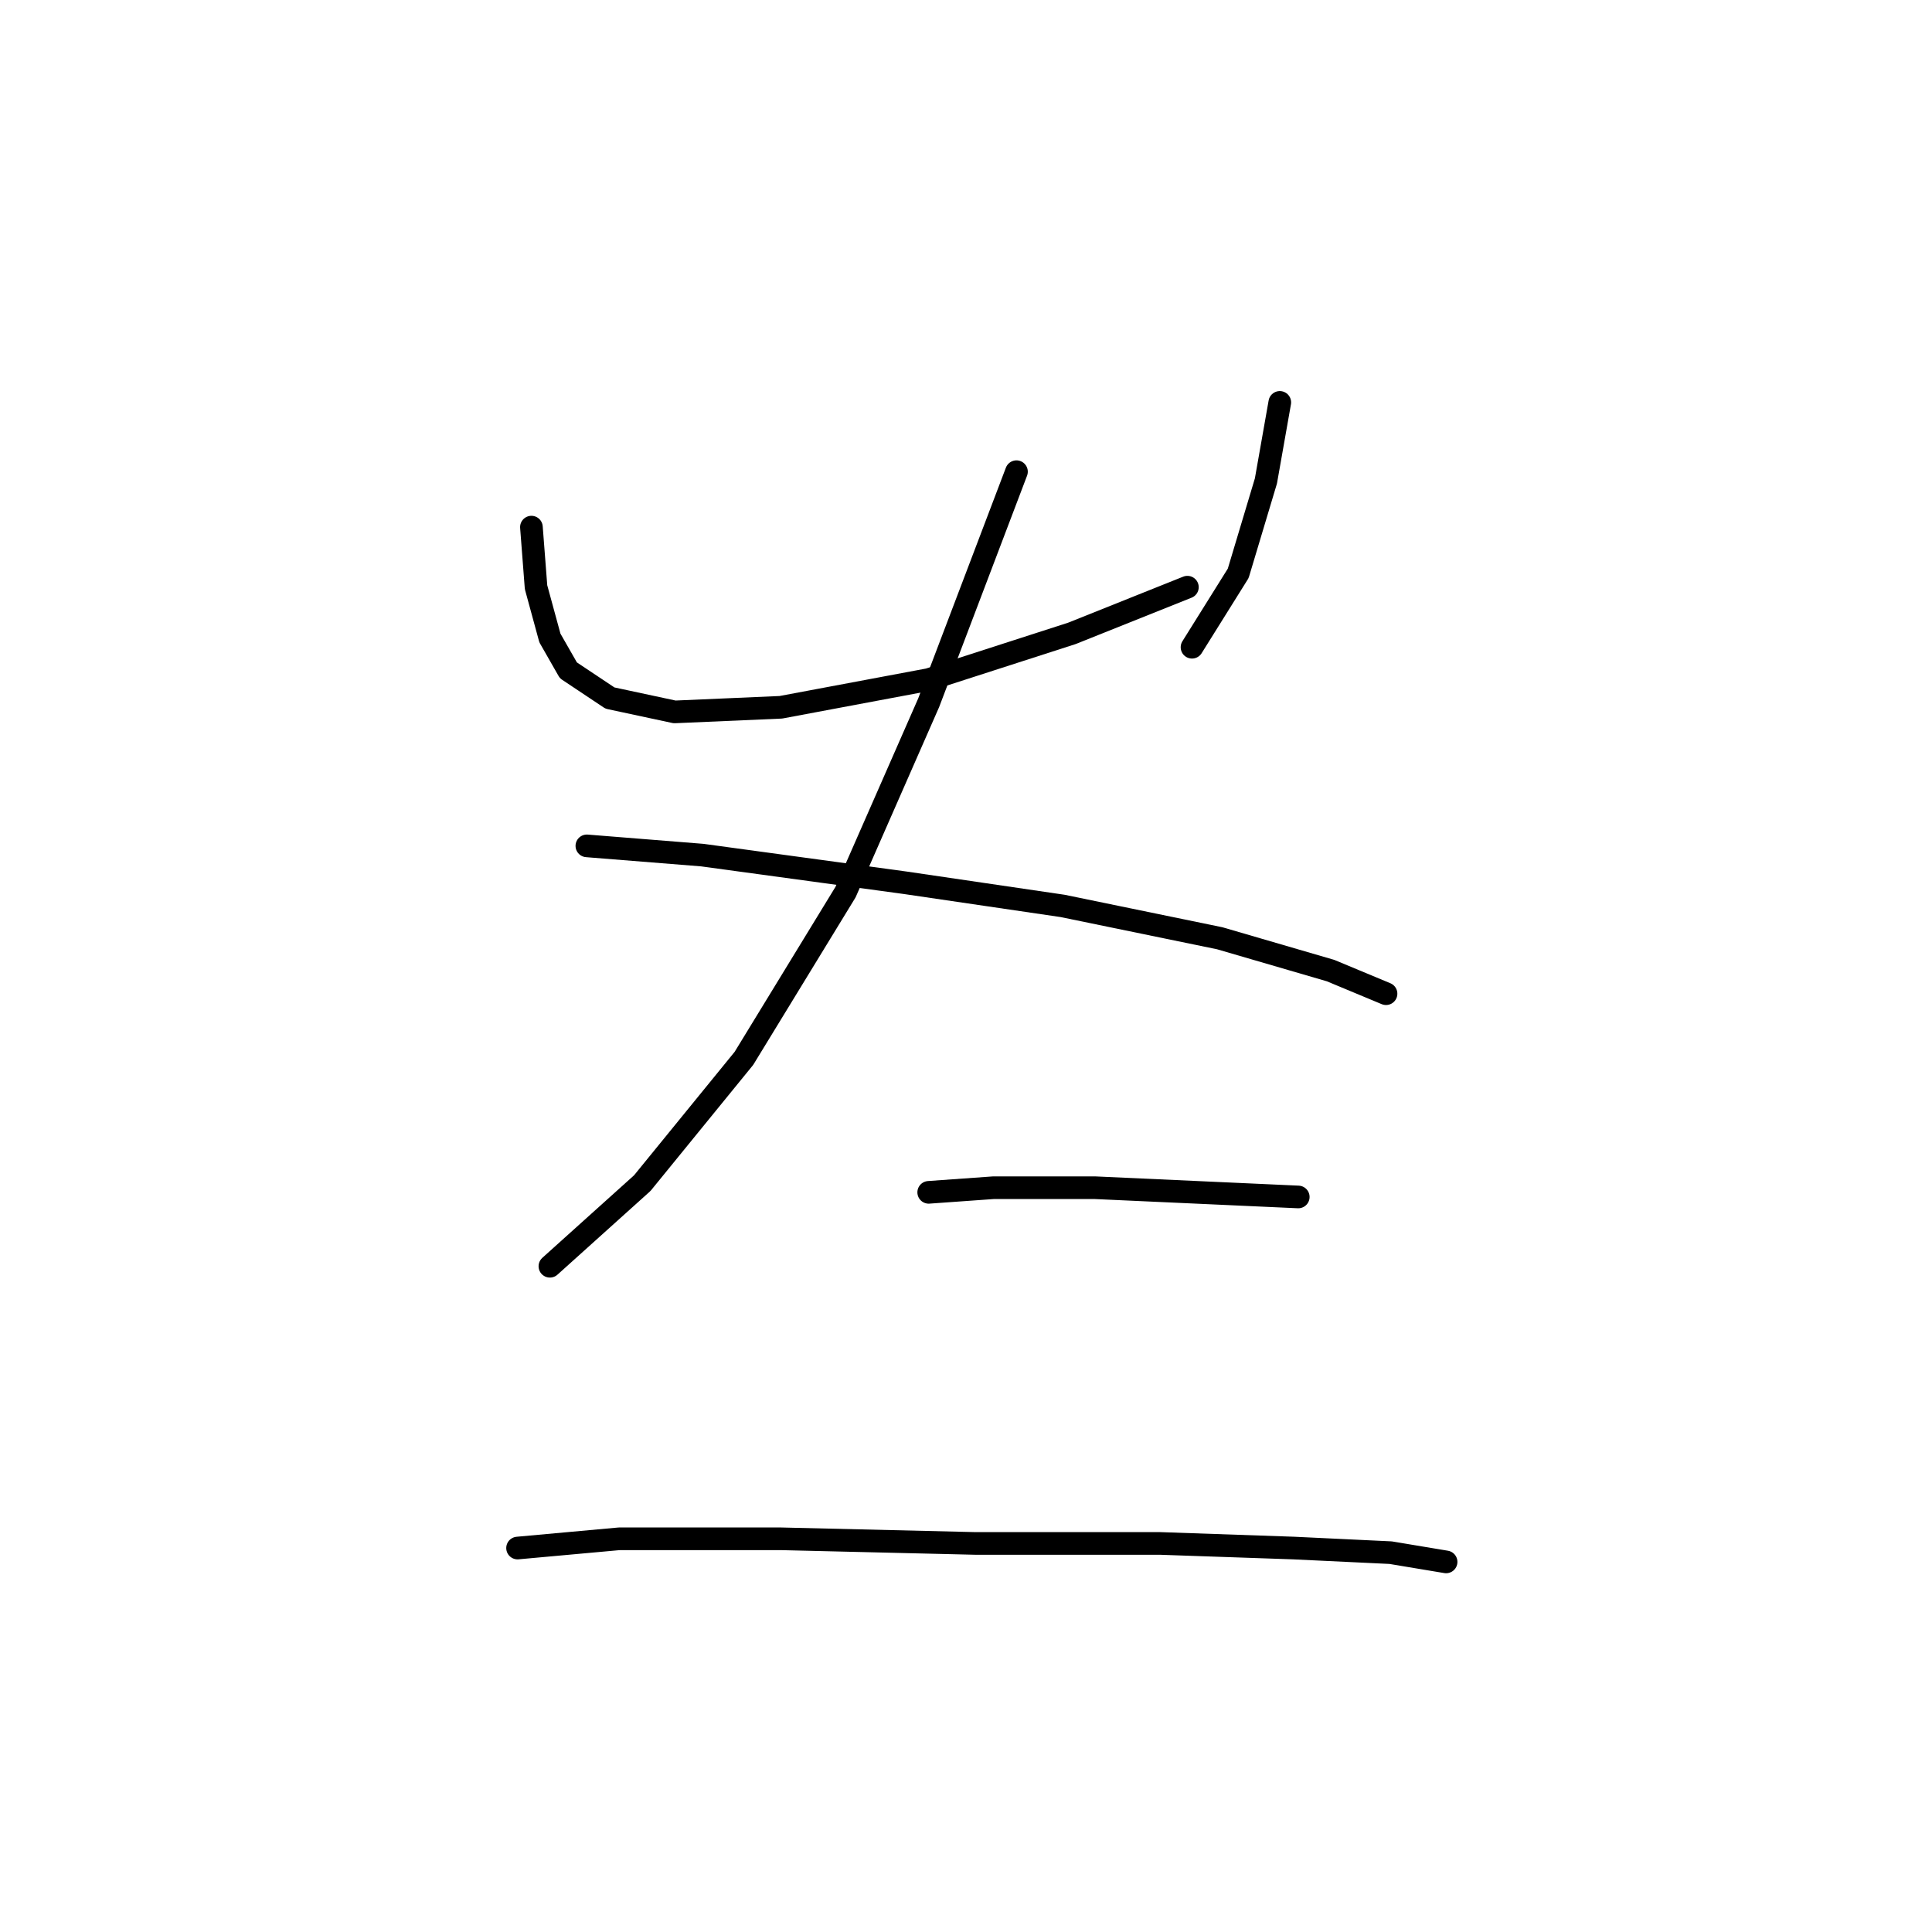 <?xml version="1.0" standalone="no"?>
    <svg width="256" height="256" xmlns="http://www.w3.org/2000/svg" version="1.1">
    <polyline stroke="black" stroke-width="3" stroke-linecap="round" fill="transparent" stroke-linejoin="round" points="70.416 69.847 71.028 77.804 72.865 84.537 75.313 88.822 80.822 92.495 89.392 94.331 103.47 93.719 123.058 90.046 142.034 83.925 157.336 77.804 157.336 77.804 " />
        <polyline stroke="black" stroke-width="3" stroke-linecap="round" fill="transparent" stroke-linejoin="round" points="169.579 53.32 167.742 63.726 164.07 75.968 157.948 85.762 157.948 85.762 " />
        <polyline stroke="black" stroke-width="3" stroke-linecap="round" fill="transparent" stroke-linejoin="round" points="134.688 62.501 123.058 93.107 112.04 118.204 98.573 140.24 85.107 156.767 72.865 167.785 72.865 167.785 " />
        <polyline stroke="black" stroke-width="3" stroke-linecap="round" fill="transparent" stroke-linejoin="round" points="77.762 112.082 93.064 113.307 119.997 116.979 140.809 120.04 161.621 124.325 176.312 128.61 183.657 131.67 183.657 131.67 " />
        <polyline stroke="black" stroke-width="3" stroke-linecap="round" fill="transparent" stroke-linejoin="round" points="123.058 157.991 131.628 157.379 145.094 157.379 158.561 157.991 172.027 158.603 172.027 158.603 " />
        <polyline stroke="black" stroke-width="3" stroke-linecap="round" fill="transparent" stroke-linejoin="round" points="68.58 205.124 82.046 203.899 103.47 203.899 129.179 204.512 153.664 204.512 171.415 205.124 184.269 205.736 191.615 206.96 191.615 206.96 " />
        </svg>